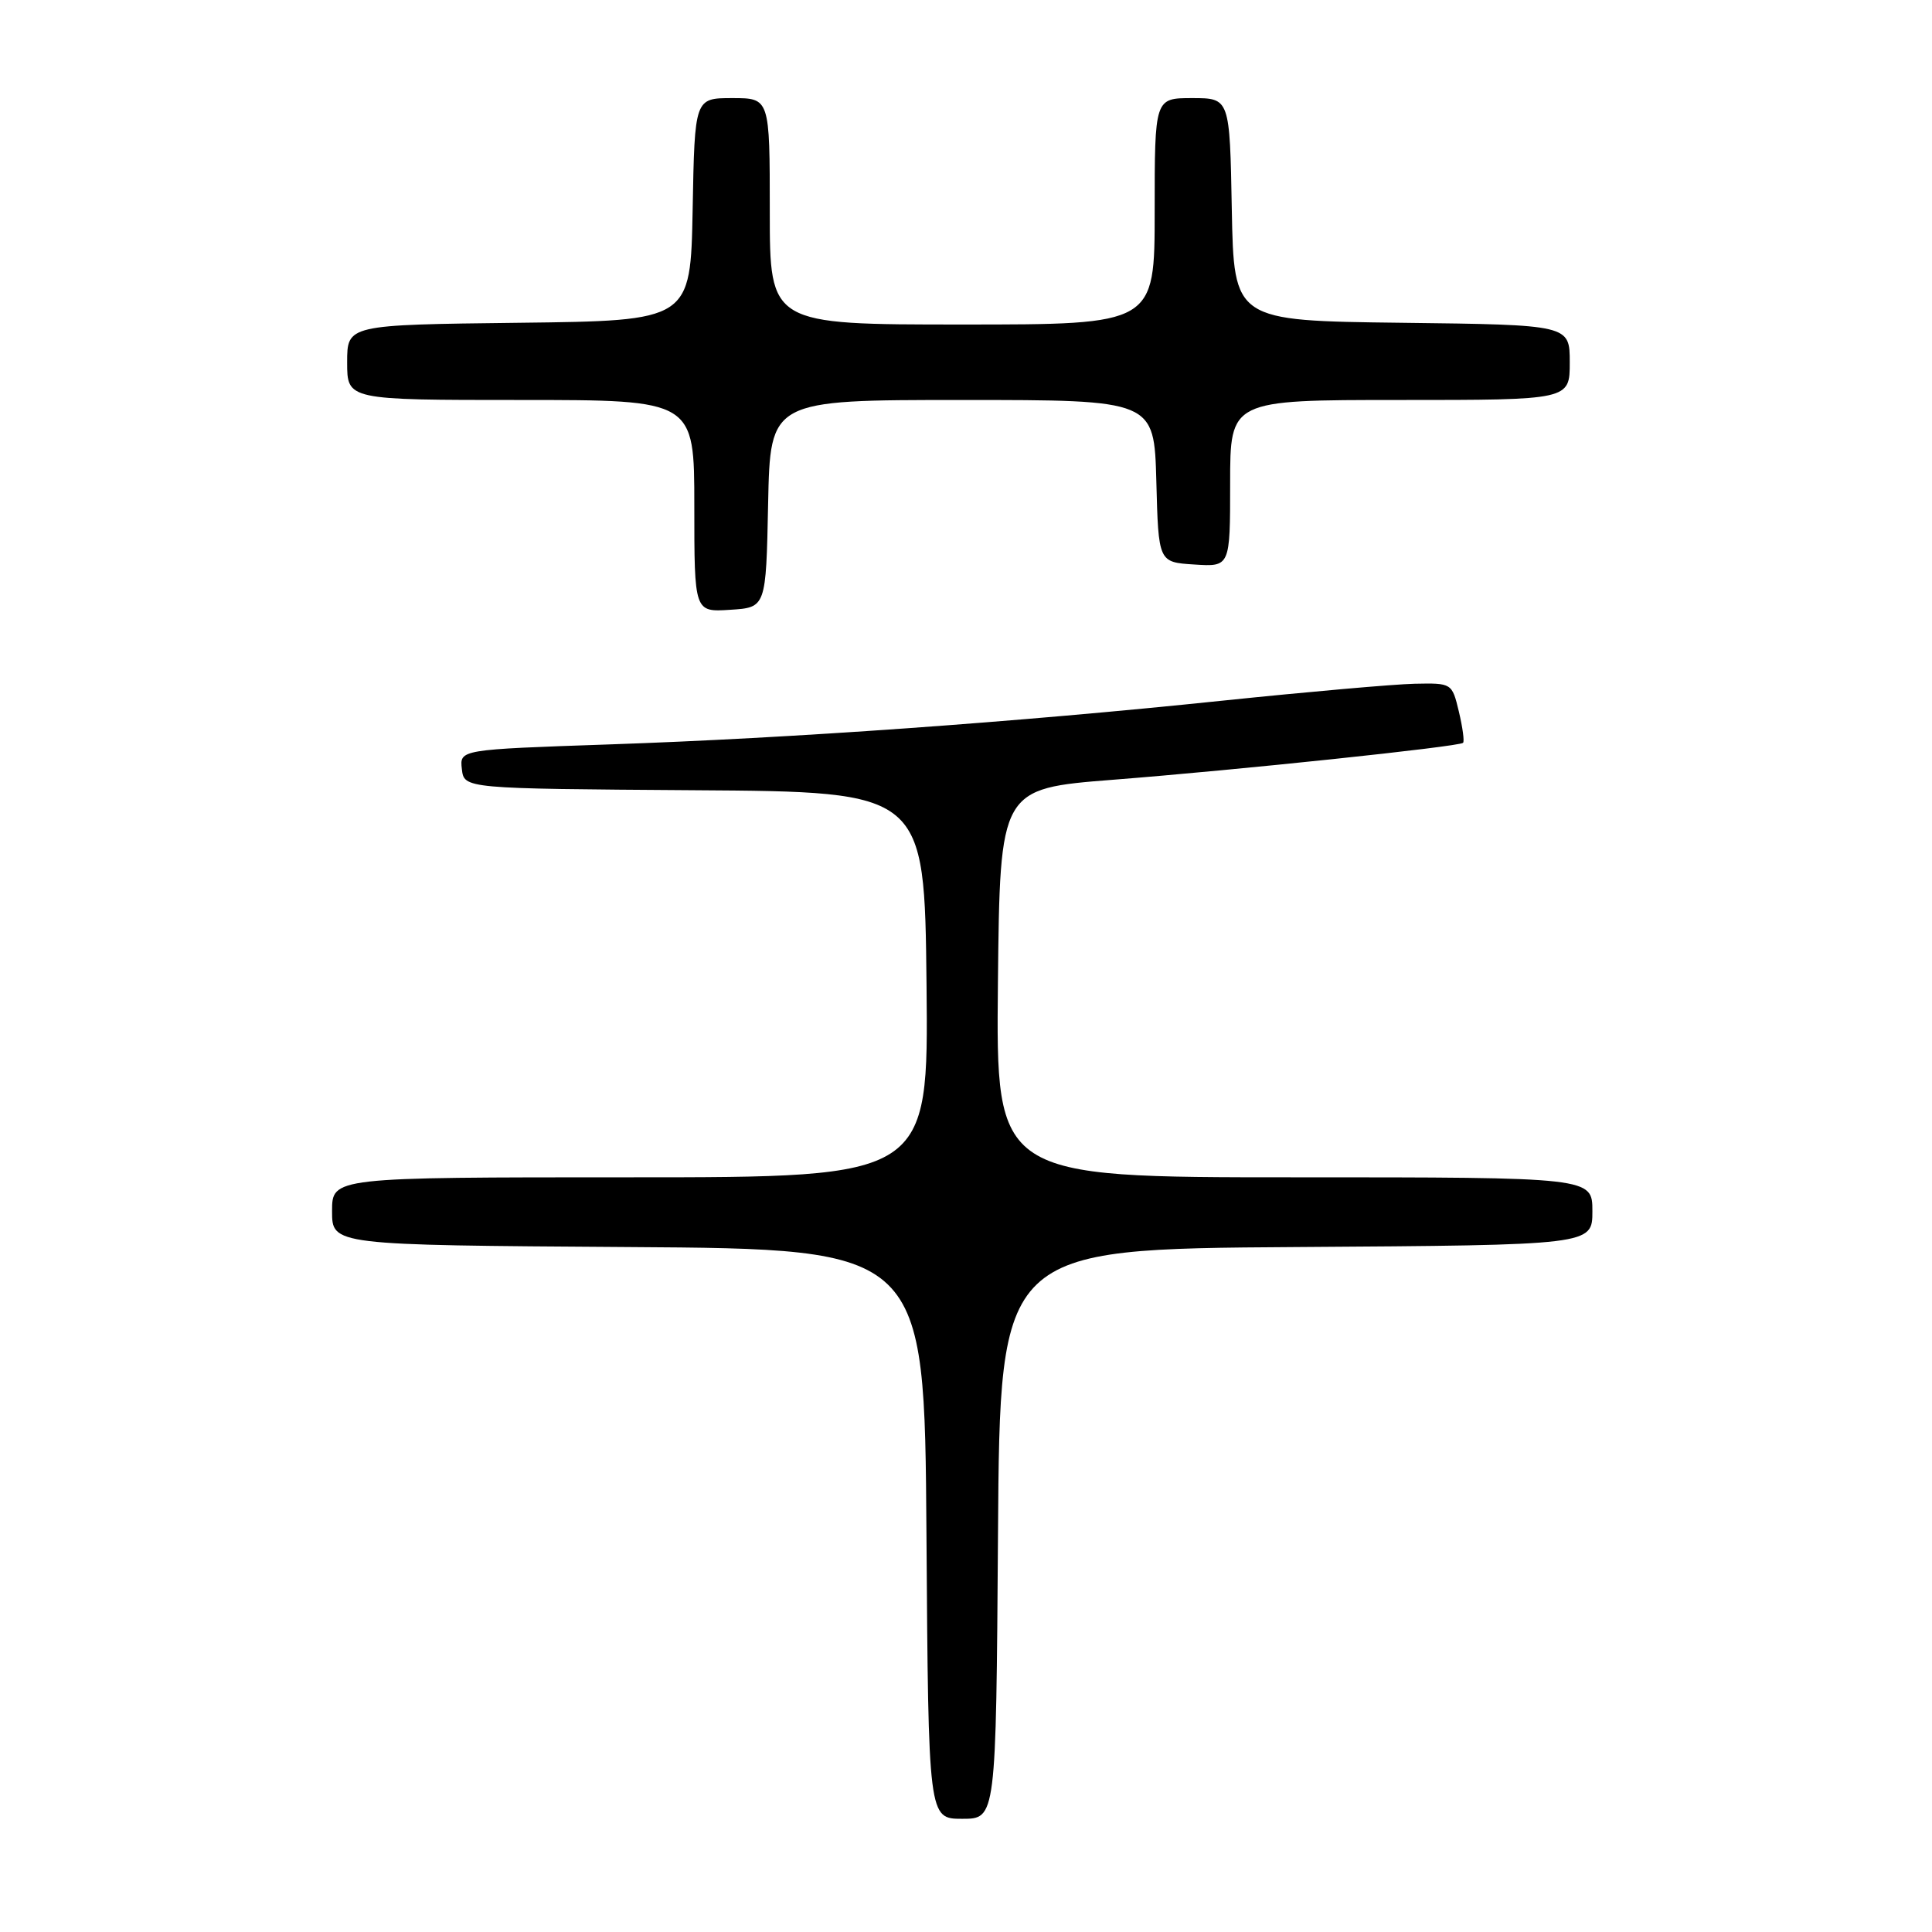 <?xml version="1.0" encoding="UTF-8" standalone="no"?>
<!DOCTYPE svg PUBLIC "-//W3C//DTD SVG 1.1//EN" "http://www.w3.org/Graphics/SVG/1.1/DTD/svg11.dtd" >
<svg xmlns="http://www.w3.org/2000/svg" xmlns:xlink="http://www.w3.org/1999/xlink" version="1.1" viewBox="0 0 256 256">
 <g >
 <path fill="currentColor"
d=" M 132.24 203.25 C 132.50 165.50 132.50 165.50 171.75 165.24 C 211.00 164.98 211.00 164.98 211.00 160.49 C 211.00 156.00 211.00 156.00 171.48 156.00 C 131.97 156.00 131.97 156.00 132.23 130.25 C 132.50 104.50 132.50 104.50 147.50 103.32 C 164.02 102.03 193.29 98.94 193.86 98.43 C 194.06 98.25 193.81 96.40 193.31 94.30 C 192.40 90.51 192.38 90.50 187.45 90.60 C 184.73 90.66 173.28 91.67 162.00 92.84 C 134.60 95.70 104.80 97.82 80.70 98.64 C 60.90 99.32 60.90 99.32 61.20 101.91 C 61.50 104.50 61.50 104.50 92.00 104.71 C 122.50 104.91 122.50 104.91 122.77 130.46 C 123.03 156.00 123.03 156.00 83.52 156.00 C 44.00 156.00 44.00 156.00 44.00 160.49 C 44.00 164.98 44.00 164.98 83.25 165.24 C 122.50 165.50 122.50 165.50 122.76 203.25 C 123.02 241.00 123.02 241.00 127.50 241.00 C 131.98 241.00 131.98 241.00 132.24 203.25 Z  M 101.78 66.75 C 102.06 53.00 102.06 53.00 127.49 53.00 C 152.93 53.00 152.93 53.00 153.22 63.75 C 153.50 74.50 153.50 74.50 158.25 74.80 C 163.00 75.11 163.00 75.11 163.00 64.05 C 163.00 53.00 163.00 53.00 185.50 53.00 C 208.00 53.00 208.00 53.00 208.00 48.02 C 208.00 43.04 208.00 43.04 185.75 42.77 C 163.50 42.50 163.50 42.50 163.22 27.75 C 162.95 13.00 162.95 13.00 157.97 13.00 C 153.00 13.00 153.00 13.00 153.00 28.00 C 153.00 43.00 153.00 43.00 127.50 43.00 C 102.00 43.00 102.00 43.00 102.00 28.00 C 102.00 13.00 102.00 13.00 97.03 13.00 C 92.05 13.00 92.05 13.00 91.78 27.75 C 91.50 42.50 91.50 42.50 68.75 42.77 C 46.00 43.04 46.00 43.04 46.00 48.02 C 46.00 53.00 46.00 53.00 69.00 53.00 C 92.00 53.00 92.00 53.00 92.00 67.05 C 92.00 81.11 92.00 81.11 96.75 80.80 C 101.50 80.50 101.50 80.50 101.78 66.75 Z "/>
</g>
</svg>